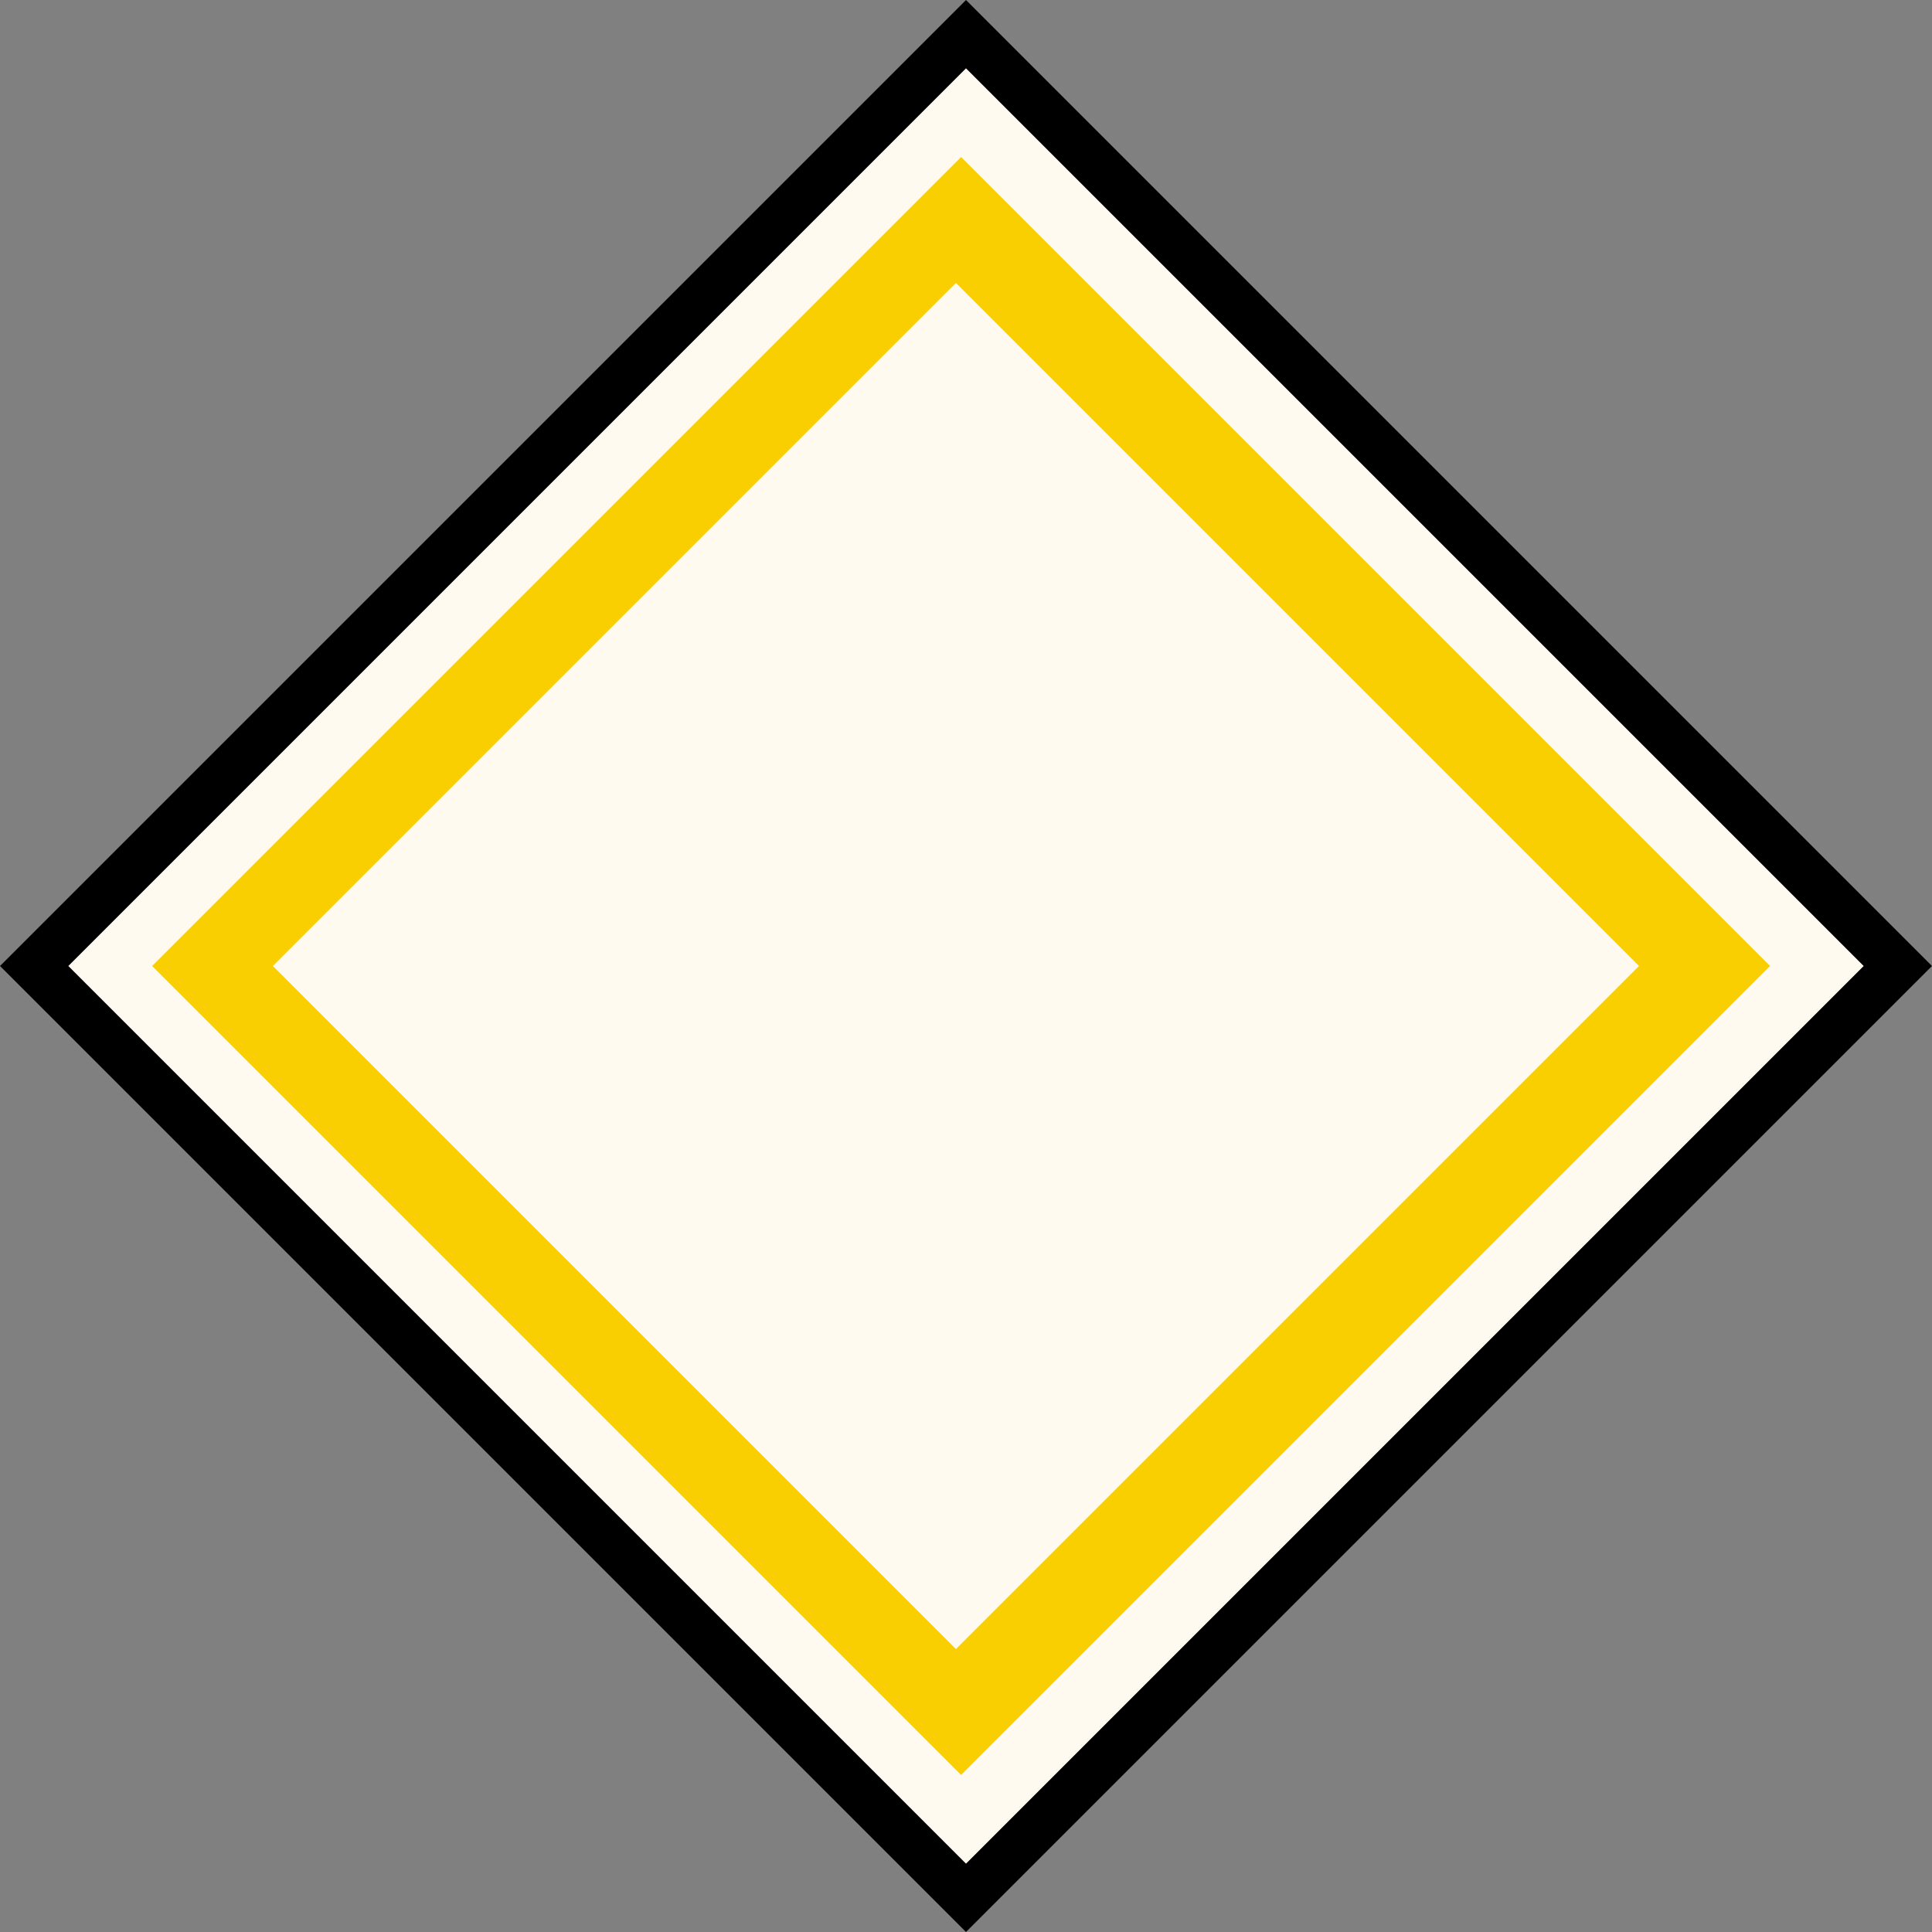 <svg width="32" height="32" viewBox="0 0 32 32" fill="none" xmlns="http://www.w3.org/2000/svg">
<rect x="0" y="0" width="32" height="32" fill="#808080" stroke="none"/>
<rect x="0.566" y="16" width="21.827" height="21.827" transform="rotate(-45 0.566 16)" fill="#FFFAEF" stroke="black" stroke-width="0.8"/>
<rect x="2.52" y="16" width="18.949" height="18.949" transform="rotate(-45 2.52 16)" fill="#F9CF02"/>
<rect x="4.52" y="16" width="16" height="16" transform="rotate(-45 4.52 16)" fill="#FFFAEF"/>
</svg>
